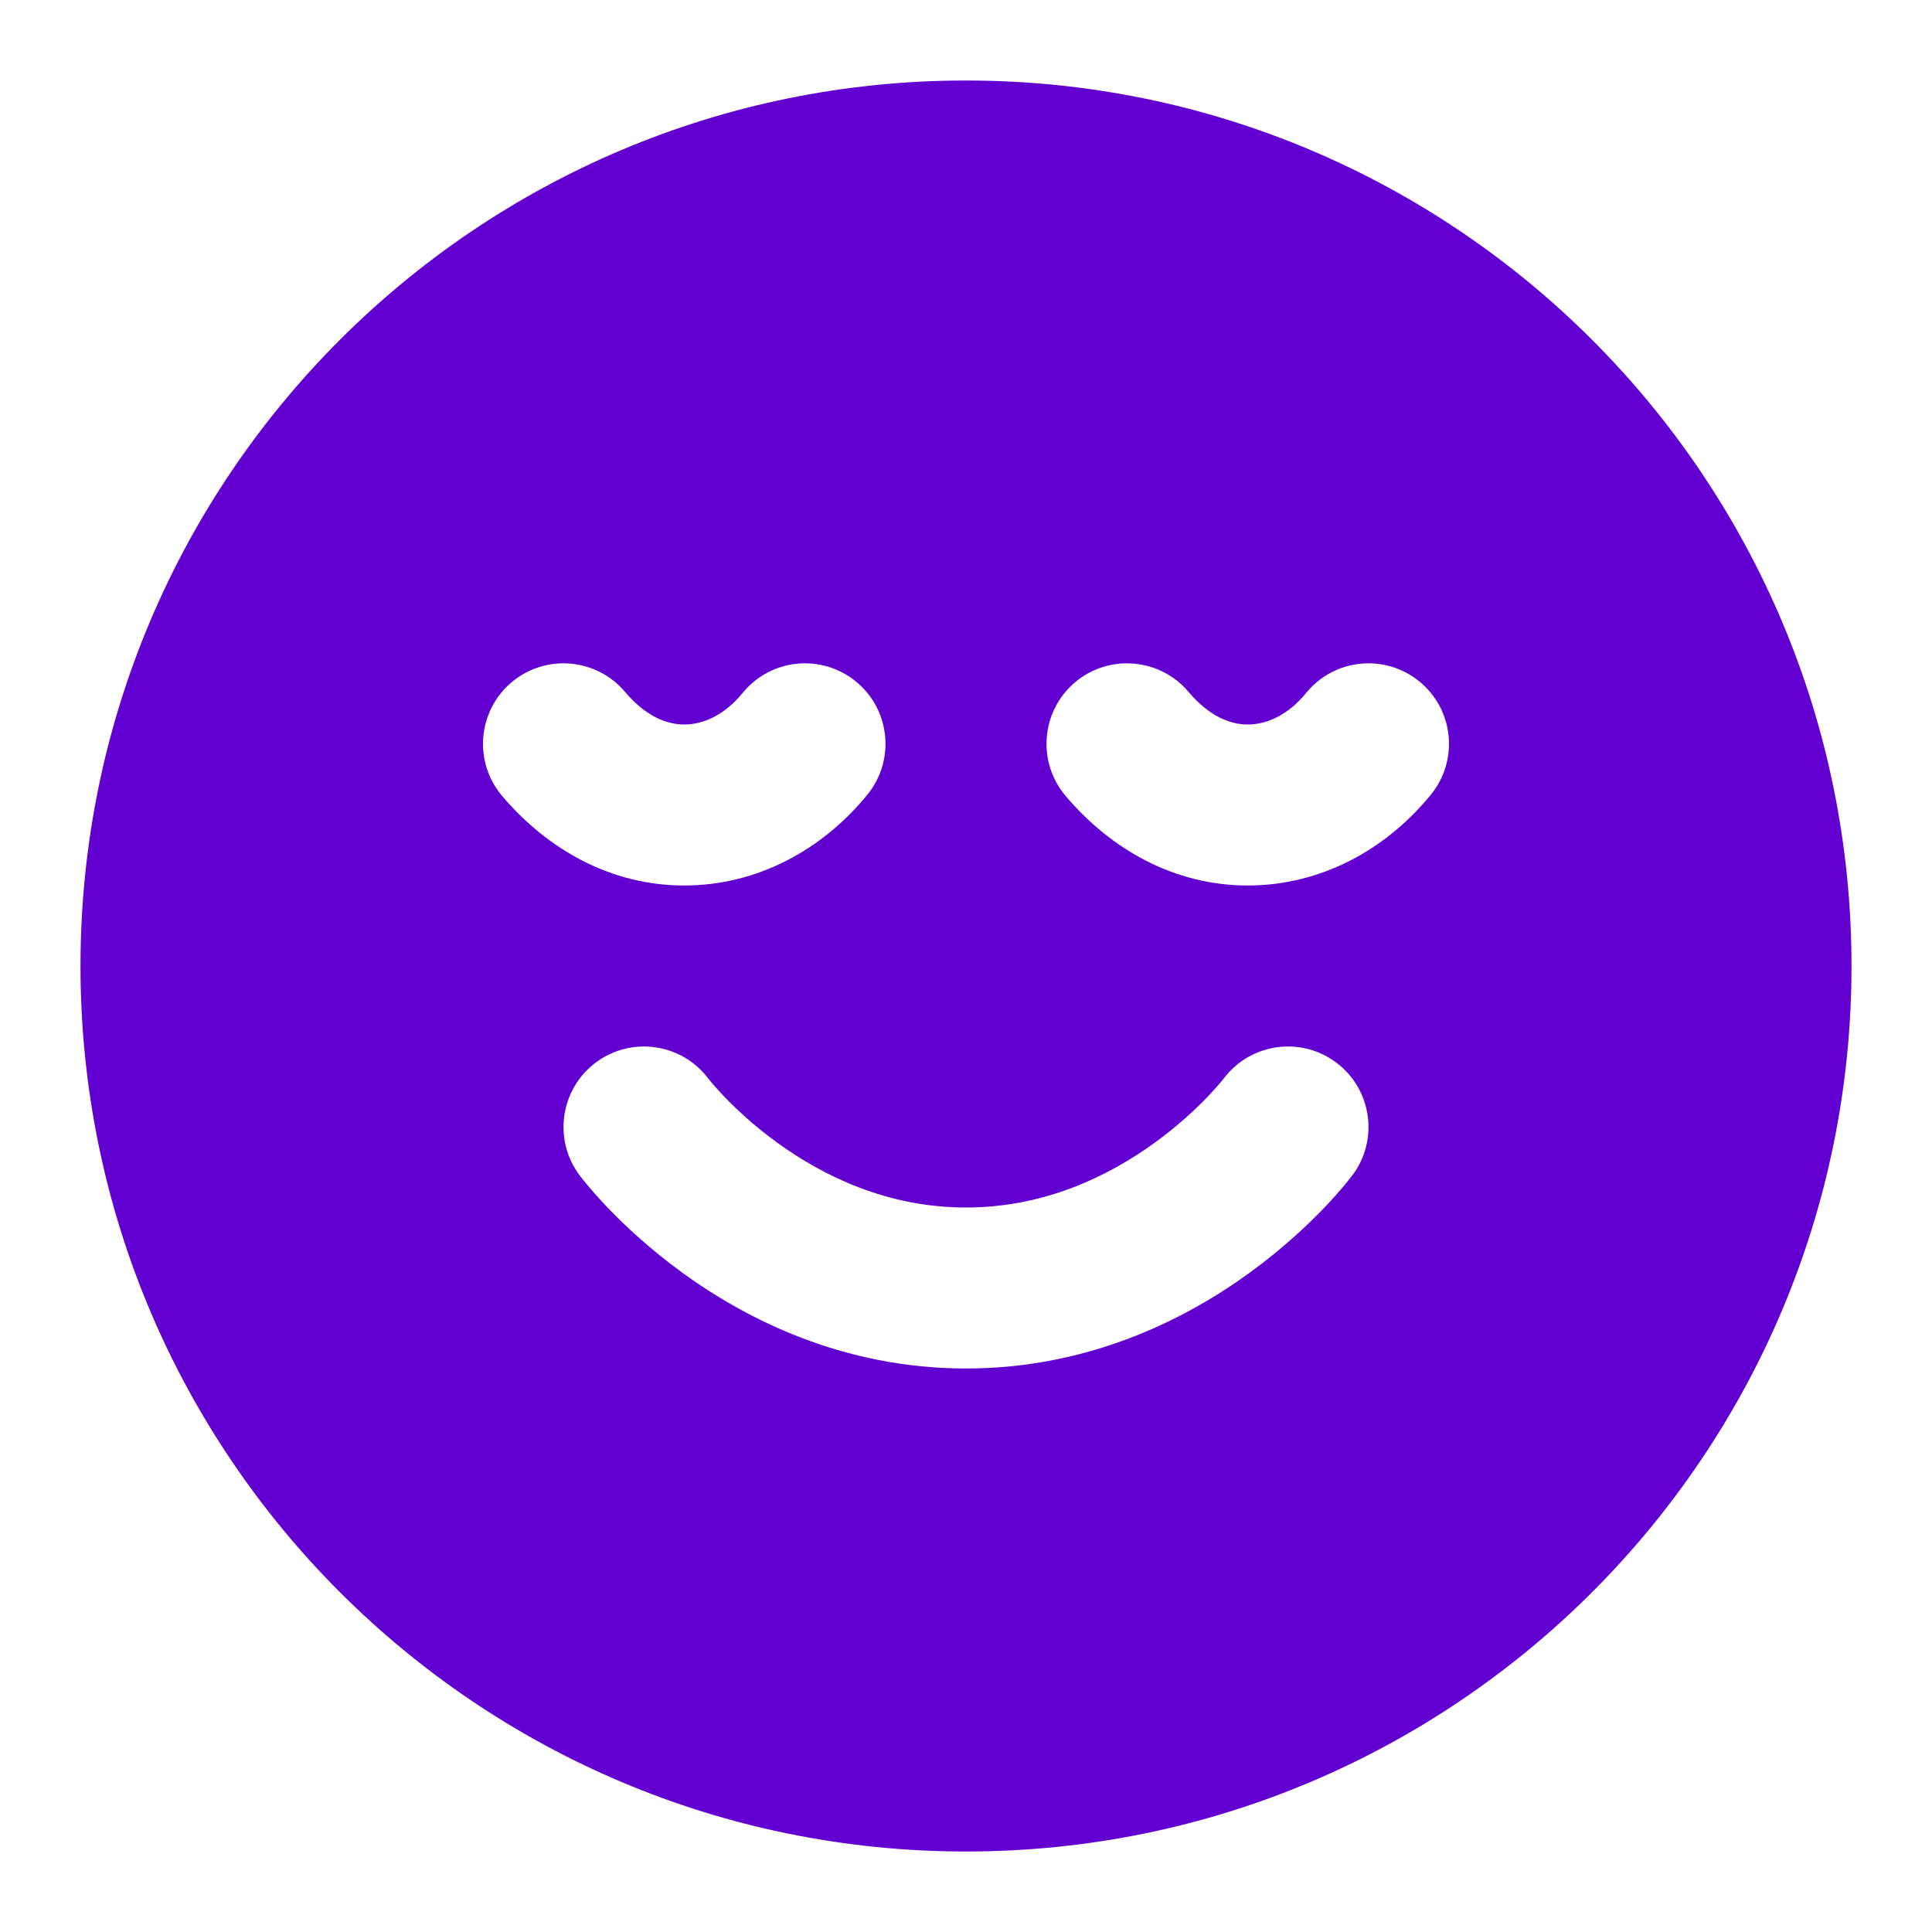 <svg width="30" height="30" viewBox="0 0 30 30" fill="none" xmlns="http://www.w3.org/2000/svg">
<path fill-rule="evenodd" clip-rule="evenodd" d="M15 1.25C7.406 1.25 1.25 7.406 1.25 15C1.25 22.594 7.406 28.75 15 28.75C22.594 28.75 28.75 22.594 28.75 15C28.75 7.406 22.594 1.25 15 1.25ZM13.469 12.339C13.905 11.804 13.825 11.017 13.289 10.581C12.754 10.145 11.967 10.225 11.531 10.761C11.243 11.113 10.909 11.25 10.625 11.25C10.354 11.25 10.027 11.124 9.705 10.743C9.259 10.216 8.47 10.15 7.943 10.595C7.416 11.041 7.35 11.83 7.795 12.357C8.499 13.189 9.484 13.75 10.625 13.75C11.754 13.75 12.769 13.199 13.469 12.339ZM22.039 10.581C22.575 11.017 22.655 11.804 22.219 12.339C21.519 13.199 20.504 13.75 19.375 13.75C18.234 13.75 17.248 13.189 16.545 12.357C16.1 11.83 16.166 11.041 16.693 10.595C17.22 10.15 18.009 10.216 18.455 10.743C18.776 11.124 19.104 11.25 19.375 11.25C19.659 11.25 19.994 11.113 20.281 10.761C20.717 10.225 21.504 10.145 22.039 10.581ZM10.996 16.745C10.581 16.197 9.801 16.087 9.25 16.5C8.698 16.914 8.586 17.698 9 18.25C9.042 18.305 9.085 18.358 9.129 18.411C9.203 18.498 9.306 18.617 9.439 18.756C9.704 19.032 10.092 19.396 10.593 19.761C11.59 20.486 13.093 21.25 15 21.25C16.907 21.25 18.41 20.486 19.407 19.761C19.908 19.396 20.296 19.032 20.561 18.756C20.694 18.617 20.797 18.498 20.871 18.411L21 18.25C21.414 17.698 21.302 16.914 20.75 16.5C20.2 16.087 19.419 16.197 19.004 16.745L18.998 16.752C18.991 16.762 18.977 16.779 18.956 16.804C18.914 16.853 18.847 16.93 18.756 17.026C18.572 17.218 18.295 17.479 17.937 17.739C17.215 18.264 16.218 18.75 15 18.75C13.782 18.75 12.785 18.264 12.063 17.739C11.705 17.479 11.428 17.218 11.244 17.026C11.153 16.93 11.086 16.853 11.044 16.804C11.024 16.779 11.009 16.762 11.002 16.752L10.996 16.745Z" fill="#6200D1"/>
</svg>
